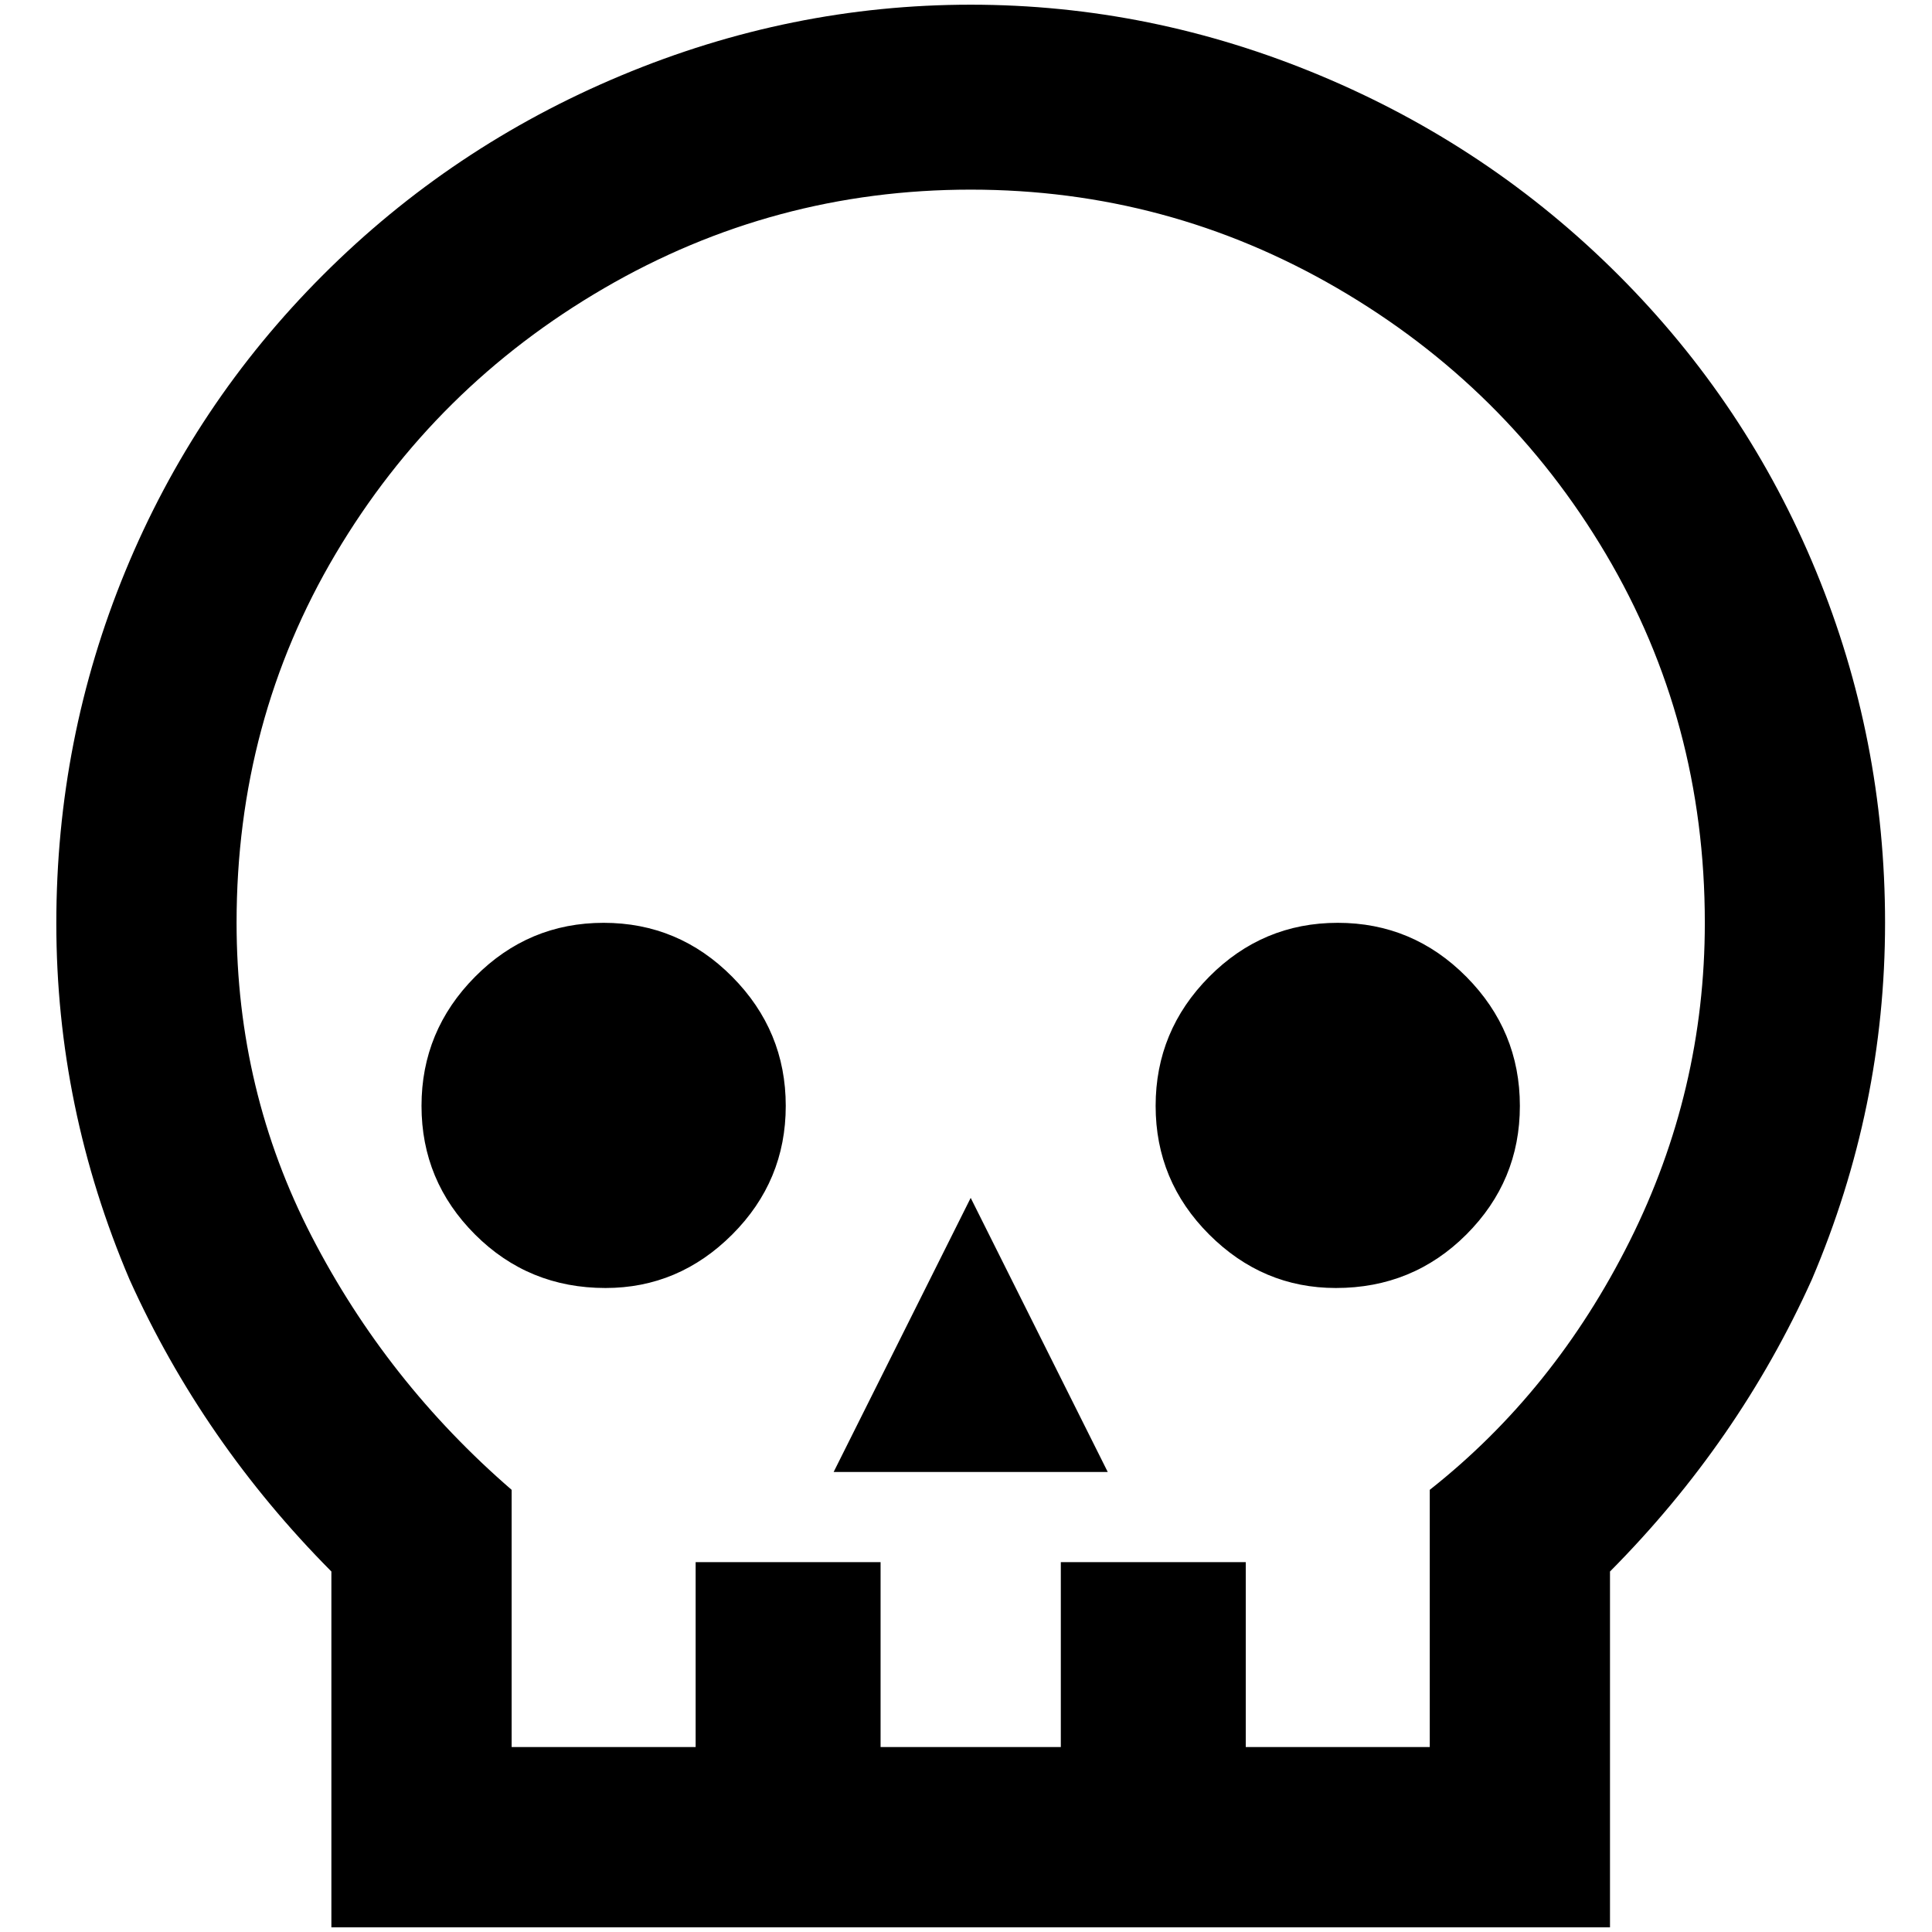 <?xml version="1.0" standalone="no"?>
<!DOCTYPE svg PUBLIC "-//W3C//DTD SVG 1.1//EN" "http://www.w3.org/Graphics/SVG/1.1/DTD/svg11.dtd" >
<svg xmlns="http://www.w3.org/2000/svg" xmlns:xlink="http://www.w3.org/1999/xlink" version="1.1" width="2048" height="2048" viewBox="-10 0 2058 2048">
   <path fill="currentColor"
d="M635 1367q-82 0 -139 -57t-57 -137t57 -137.5t137 -57.5t137 57.5t57 137.5t-57 137t-135 57zM878 1563l146 -292l146 292h-292zM1413 1367q-78 0 -135 -57t-57 -137t57 -137.5t137 -57.5t137 57.5t57 137.5t-57 137t-139 57zM1998 978q0 -196 -73.5 -374.5
t-210.5 -315.5t-317.5 -212.5t-372.5 -75.5t-372.5 75.5t-317.5 212.5t-210.5 315.5t-73.5 375t78 379.5q78 173 215 311v379h1362v-379q137 -138 215 -311q78 -183 78 -380zM1513 1856h-196v-197h-197v197h-192v-197h-197v197h-196v-274q-133 -115 -213 -270t-80 -334
q0 -215 105.5 -393t286 -283t390.5 -105t390.5 105t286 283t105.5 393q0 179 -80 339t-213 265v274z" />
</svg>
